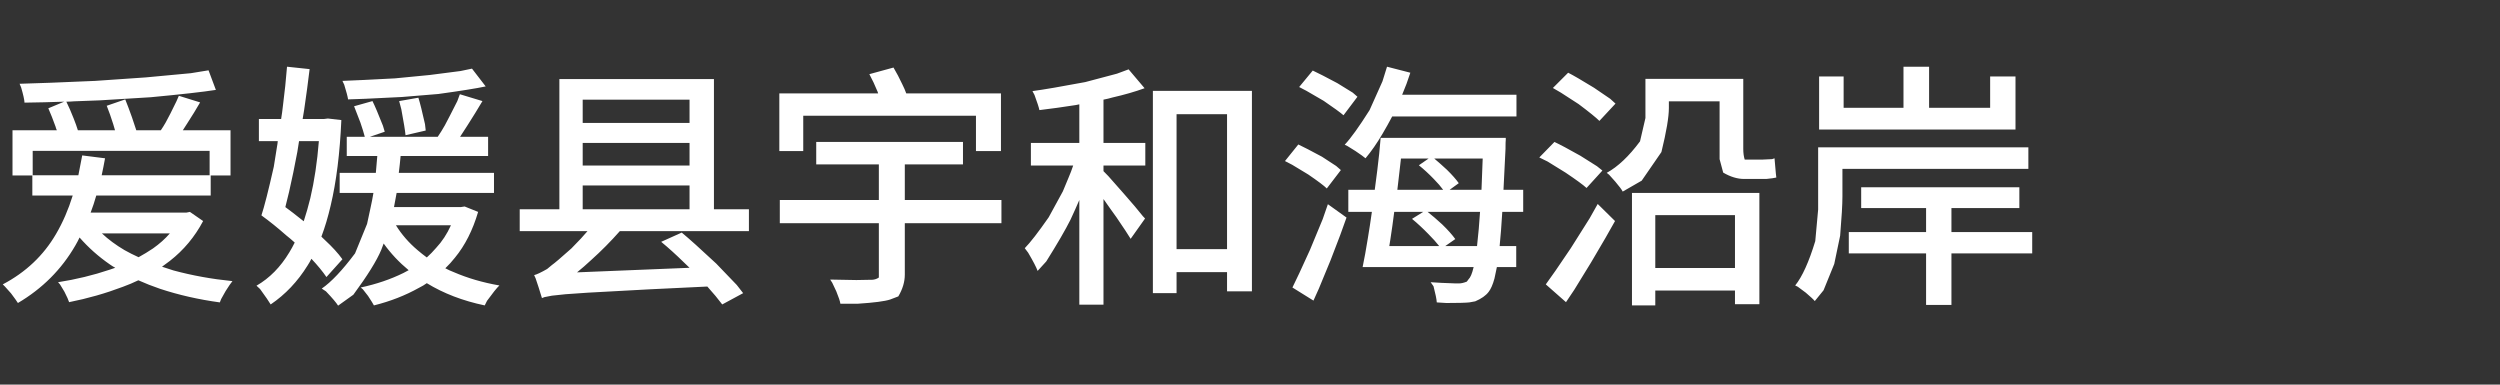 <?xml version="1.0" ?>
<svg xmlns="http://www.w3.org/2000/svg" xmlns:ns1="http://sodipodi.sourceforge.net/DTD/sodipodi-0.dtd" xmlns:ns2="http://www.inkscape.org/namespaces/inkscape" version="1.1" width="208" height="32" viewBox="0,0,208,32" id="svg10" ns1:docname="1ab6638662089c91caf74acddfe9f10f.svg" ns2:version="1.4.2 (f4327f4, 2025-05-13)">
  <rect x="0" y="0" width="208" height="32" fill="#333333" stroke="none"/>
  <defs id="defs10"/>
  <ns1:namedview id="namedview10" pagecolor="#505050" bordercolor="#eeeeee" borderopacity="1" ns2:showpageshadow="0" ns2:pageopacity="0" ns2:pagecheckerboard="0" ns2:deskcolor="#505050" ns2:zoom="8.5240385" ns2:cx="43.934574" ns2:cy="16.013536" ns2:window-width="1920" ns2:window-height="945" ns2:window-x="-9" ns2:window-y="40" ns2:window-maximized="1" ns2:current-layer="svg10"/>
  <g transform="translate(-240,-164)" id="g10">
    <g data-paper-data="{&quot;isPaintingLayer&quot;:true}" fill-rule="nonzero" stroke="none" stroke-linecap="butt" stroke-linejoin="miter" stroke-miterlimit="10" stroke-dasharray="" stroke-dashoffset="0" style="mix-blend-mode: normal" id="g9">
      <path d="M240,196v-32h208v32z" fill="none" stroke-width="0" id="path1"/>
    </g>
  </g>
  <path d="M 1.04 10.84 L 4.73 10.84 Q 4.66 10.69 4.62 10.53 Q 4.32 9.69 4.02 9.01 L 5.34 8.46 Q 3.64 8.52 2.04 8.54 Q 2.02 8.17 1.76 7.28 Q 1.76 7.28 1.63 6.97 Q 3.64 6.92 7.92 6.73 Q 7.92 6.73 12.13 6.44 Q 12.13 6.44 15.88 6.09 Q 15.88 6.09 17.35 5.85 L 17.96 7.48 Q 16.37 7.73 12.54 8.09 Q 12.54 8.09 8.29 8.35 Q 8.29 8.35 6.15 8.43 Q 5.83 8.46 5.52 8.46 Q 5.83 9.09 6.13 9.86 Q 6.35 10.41 6.48 10.84 L 9.57 10.84 Q 9.51 10.61 9.42 10.33 Q 9.16 9.50 8.88 8.80 L 10.42 8.27 Q 10.69 8.94 10.98 9.76 Q 11.18 10.37 11.34 10.84 L 13.38 10.84 Q 13.58 10.55 13.79 10.18 Q 14.11 9.61 14.68 8.43 Q 14.68 8.43 14.88 7.97 L 16.65 8.52 Q 16.16 9.37 15.60 10.23 Q 15.39 10.55 15.21 10.84 L 19.18 10.84 L 19.18 14.60 L 17.53 14.60 L 17.53 16.27 L 8.01 16.27 Q 7.80 17.01 7.54 17.69 L 15.50 17.69 L 15.80 17.63 L 16.90 18.39 Q 15.86 20.36 14.13 21.71 Q 13.81 21.96 13.48 22.19 Q 13.94 22.34 14.43 22.50 Q 16.76 23.13 19.34 23.39 Q 19.16 23.60 18.77 24.22 Q 18.77 24.22 18.40 24.88 Q 18.40 24.88 18.29 25.16 Q 15.65 24.80 13.32 24.03 Q 12.38 23.71 11.51 23.32 Q 10.89 23.62 10.23 23.86 Q 8.07 24.68 5.75 25.14 Q 5.68 24.90 5.36 24.27 Q 5.36 24.27 4.99 23.66 Q 4.99 23.66 4.83 23.48 Q 7.07 23.13 9.12 22.44 Q 9.35 22.36 9.59 22.28 Q 9.35 22.15 9.14 22.00 Q 7.72 21.02 6.62 19.76 Q 6.46 20.10 6.26 20.44 Q 4.54 23.41 1.49 25.21 Q 1.37 25.01 0.92 24.41 Q 0.92 24.41 0.41 23.84 Q 0.41 23.84 0.23 23.66 Q 3.10 22.15 4.66 19.47 Q 5.50 18.04 6.05 16.27 L 2.69 16.27 L 2.69 14.60 L 1.04 14.60 Z M 6.84 12.93 L 8.74 13.17 Q 8.61 13.89 8.46 14.58 L 17.44 14.58 L 17.44 12.55 L 2.72 12.55 L 2.72 14.58 L 6.52 14.58 Q 6.68 13.79 6.84 12.93 Z M 8.48 19.42 Q 9.29 20.18 10.36 20.81 Q 10.91 21.12 11.53 21.40 Q 12.15 21.06 12.73 20.67 Q 13.54 20.10 14.13 19.42 Z M 28.85 11.38 L 30.35 11.38 Q 30.22 10.88 29.99 10.21 Q 29.71 9.46 29.46 8.84 L 30.99 8.41 Q 31.29 9.01 31.86 10.46 Q 31.86 10.46 32.01 10.96 L 30.78 11.38 L 36.42 11.38 Q 36.71 10.96 37.01 10.43 Q 37.36 9.78 38.05 8.41 Q 38.05 8.41 38.26 7.84 L 40.14 8.41 Q 39.56 9.39 38.92 10.39 Q 38.58 10.93 38.28 11.38 L 40.61 11.38 L 40.61 12.98 L 33.33 12.98 Q 33.27 13.66 33.18 14.38 L 41.10 14.38 L 41.10 16.05 L 33.00 16.05 Q 32.90 16.62 32.78 17.23 L 38.33 17.23 L 38.66 17.18 L 39.78 17.63 Q 39.11 19.91 37.85 21.44 Q 37.48 21.91 37.05 22.32 Q 37.38 22.50 37.75 22.64 Q 39.48 23.39 41.55 23.75 Q 41.23 24.05 40.52 25.03 Q 40.52 25.03 40.33 25.41 Q 37.60 24.84 35.51 23.56 Q 35.22 23.77 34.87 23.94 Q 33.16 24.90 31.11 25.41 Q 31.01 25.21 30.62 24.62 Q 30.62 24.62 30.19 24.07 Q 30.19 24.07 30.01 23.92 Q 31.97 23.50 33.57 22.71 Q 33.78 22.60 34.00 22.48 Q 32.80 21.49 31.92 20.26 Q 31.82 20.51 31.72 20.79 Q 31.15 22.15 29.40 24.52 Q 29.40 24.52 28.13 25.43 Q 27.91 25.07 27.12 24.24 Q 27.12 24.24 26.77 24.01 Q 27.96 23.19 29.54 21.08 Q 29.54 21.08 30.54 18.63 Q 30.54 18.63 30.82 17.33 Q 30.97 16.66 31.07 16.05 L 28.26 16.05 L 28.26 14.38 L 31.27 14.38 Q 31.33 13.66 31.39 12.98 L 28.85 12.98 Z M 21.54 9.90 L 23.39 9.90 Q 23.48 9.35 23.54 8.80 Q 23.76 7.09 23.88 5.55 L 25.76 5.75 Q 25.57 7.34 25.31 9.11 Q 25.25 9.52 25.18 9.90 L 26.96 9.90 L 27.28 9.86 L 28.40 9.99 Q 28.22 14.13 27.51 17.11 Q 27.18 18.53 26.74 19.69 Q 26.89 19.83 27.02 19.96 Q 27.96 20.83 28.49 21.57 L 27.16 23.05 Q 26.69 22.36 25.91 21.53 Q 25.76 21.83 25.59 22.09 Q 24.35 24.09 22.52 25.33 Q 22.31 24.97 21.64 24.05 Q 21.64 24.05 21.34 23.77 Q 22.97 22.83 24.07 21.00 Q 24.31 20.61 24.52 20.18 Q 24.18 19.87 23.80 19.57 Q 22.76 18.65 21.75 17.92 Q 22.11 16.84 22.78 13.87 Q 22.78 13.87 23.05 12.18 Q 23.09 11.98 23.11 11.74 L 21.54 11.74 Z M 39.27 5.71 L 40.41 7.19 Q 39.29 7.43 36.47 7.82 Q 36.47 7.82 33.44 8.07 Q 33.44 8.07 30.37 8.22 Q 30.37 8.22 28.96 8.27 Q 28.91 7.92 28.64 7.05 Q 28.64 7.05 28.49 6.73 Q 29.88 6.68 32.86 6.52 Q 32.86 6.52 35.75 6.24 Q 35.75 6.24 38.31 5.91 Q 38.31 5.91 39.27 5.71 Z M 25.27 18.41 Q 25.57 17.50 25.82 16.48 Q 26.32 14.36 26.53 11.74 L 24.88 11.74 Q 24.82 12.18 24.74 12.63 Q 24.41 14.40 24.05 15.97 Q 23.90 16.62 23.74 17.23 Q 24.37 17.69 25.04 18.23 Q 25.14 18.31 25.27 18.41 Z M 32.94 18.74 Q 33.65 19.89 34.74 20.81 Q 35.10 21.12 35.51 21.42 Q 35.91 21.06 36.28 20.63 Q 37.03 19.83 37.52 18.74 Z M 33.21 8.41 L 34.81 8.13 Q 35.02 8.80 35.36 10.33 Q 35.36 10.33 35.42 10.86 L 33.74 11.25 Q 33.69 10.69 33.39 9.09 Q 33.39 9.09 33.21 8.41 Z M 43.24 17.41 L 46.54 17.41 L 46.54 6.58 L 59.40 6.58 L 59.40 17.41 L 62.31 17.41 L 62.31 19.23 L 51.57 19.23 Q 50.44 20.51 49.18 21.64 Q 48.59 22.19 48.01 22.66 L 57.37 22.28 Q 57.14 22.05 56.88 21.81 Q 55.92 20.87 55.01 20.12 L 56.72 19.35 Q 57.63 20.10 59.59 21.93 Q 59.59 21.93 61.30 23.71 Q 61.30 23.71 61.83 24.39 L 60.09 25.33 Q 59.59 24.66 58.85 23.84 Q 56.10 23.97 54.07 24.07 Q 51.89 24.19 48.92 24.35 Q 48.92 24.35 47.05 24.48 Q 47.05 24.48 45.92 24.60 Q 45.92 24.60 45.30 24.72 Q 45.30 24.72 45.09 24.80 Q 45.03 24.58 44.81 23.90 Q 44.81 23.90 44.56 23.15 Q 44.56 23.15 44.44 22.89 Q 44.77 22.81 45.52 22.38 Q 45.52 22.38 45.92 22.05 Q 46.24 21.83 47.54 20.67 Q 47.54 20.67 48.33 19.85 Q 48.61 19.55 48.88 19.23 L 43.24 19.23 Z M 48.48 17.41 L 57.37 17.41 L 57.37 15.43 L 48.48 15.43 Z M 57.37 10.23 L 57.37 8.29 L 48.48 8.29 L 48.48 10.23 Z M 57.37 13.77 L 57.37 11.89 L 48.48 11.89 L 48.48 13.77 Z M 67.91 11.81 L 80.12 11.81 L 80.12 13.68 L 75.28 13.68 L 75.28 16.64 L 83.32 16.64 L 83.32 18.57 L 75.28 18.57 L 75.28 22.85 Q 75.28 23.75 74.74 24.66 Q 74.74 24.66 74.06 24.92 Q 73.39 25.14 71.37 25.27 Q 71.37 25.27 69.92 25.27 Q 69.88 24.97 69.58 24.24 Q 69.58 24.24 69.24 23.52 Q 69.24 23.52 69.07 23.26 Q 69.81 23.28 71.25 23.30 Q 71.25 23.30 72.33 23.28 Q 72.33 23.28 72.55 23.28 Q 72.88 23.26 73.12 23.09 Q 73.12 23.09 73.12 22.81 L 73.12 18.57 L 64.88 18.57 L 64.88 16.64 L 73.12 16.64 L 73.12 13.68 L 67.91 13.68 Z M 64.84 7.77 L 73.06 7.77 Q 73.04 7.71 73.02 7.64 Q 72.69 6.83 72.33 6.17 L 74.34 5.62 Q 74.72 6.26 75.08 7.03 Q 75.28 7.43 75.40 7.77 L 83.28 7.77 L 83.28 12.57 L 81.20 12.57 L 81.20 9.63 L 66.83 9.63 L 66.83 12.57 L 64.84 12.57 Z M 95.92 7.56 L 104.16 7.56 L 104.16 24.24 L 102.09 24.24 L 102.09 22.64 L 97.89 22.64 L 97.89 24.39 L 95.92 24.39 Z M 85.77 11.89 L 89.80 11.89 L 89.80 8.68 Q 89.65 8.72 89.51 8.74 Q 87.92 8.99 86.48 9.16 Q 86.41 8.82 86.07 7.90 Q 86.07 7.90 85.90 7.58 Q 87.31 7.39 90.29 6.83 Q 90.29 6.83 92.93 6.13 Q 92.93 6.13 93.90 5.77 L 95.23 7.34 Q 94.05 7.77 92.56 8.11 Q 92.19 8.22 91.81 8.29 L 91.81 11.89 L 95.29 11.89 L 95.29 13.77 L 91.81 13.77 L 91.81 14.24 Q 91.98 14.40 92.22 14.66 Q 92.60 15.09 93.50 16.11 Q 93.50 16.11 94.41 17.16 Q 94.41 17.16 95.09 17.99 Q 95.09 17.99 95.27 18.18 L 94.07 19.87 Q 93.79 19.40 92.89 18.08 Q 92.89 18.08 92.38 17.37 Q 92.09 16.94 91.81 16.56 L 91.81 25.35 L 89.80 25.35 L 89.80 16.64 Q 89.44 17.48 89.06 18.29 Q 88.43 19.55 87.05 21.75 Q 87.05 21.75 86.33 22.54 Q 86.17 22.09 85.54 21.02 Q 85.54 21.02 85.26 20.65 Q 85.94 19.96 87.25 18.08 Q 87.25 18.08 88.43 15.92 Q 88.43 15.92 88.90 14.79 Q 89.12 14.28 89.29 13.77 L 85.77 13.77 Z M 102.09 20.73 L 102.09 9.50 L 97.89 9.50 L 97.89 20.73 Z M 114.87 11.47 L 125.28 11.47 L 125.28 11.63 Q 125.26 11.81 125.26 12.23 Q 125.26 12.23 125.26 12.36 Q 125.17 14.26 125.09 15.79 L 126.73 15.79 L 126.73 17.63 L 124.99 17.63 Q 124.89 19.29 124.77 20.47 L 126.15 20.47 L 126.15 22.22 L 124.54 22.22 Q 124.42 22.77 124.34 23.17 Q 124.13 23.94 123.85 24.29 Q 123.51 24.74 122.74 25.07 Q 122.74 25.07 122.25 25.16 Q 121.78 25.21 120.33 25.21 Q 120.33 25.21 119.54 25.16 Q 119.52 24.78 119.27 23.82 Q 119.27 23.82 119.03 23.48 Q 119.80 23.54 121.10 23.58 Q 121.10 23.58 121.39 23.58 Q 121.67 23.58 122.04 23.43 Q 122.04 23.43 122.18 23.24 Q 122.42 23.01 122.59 22.28 Q 122.59 22.26 122.61 22.22 L 113.37 22.22 Q 113.59 21.17 113.80 19.85 Q 113.98 18.78 114.14 17.63 L 112.18 17.63 L 112.18 15.79 L 114.38 15.79 Q 114.49 14.99 114.59 14.17 Q 114.77 12.75 114.87 11.47 Z M 115.40 5.55 L 117.34 6.05 Q 117.05 6.97 116.66 7.88 L 126.17 7.88 L 126.17 9.69 L 115.83 9.69 Q 115.44 10.43 115.02 11.14 Q 114.34 12.30 113.61 13.17 Q 113.42 13.00 112.78 12.57 Q 112.78 12.57 112.12 12.16 Q 112.12 12.16 111.88 12.04 Q 112.63 11.25 113.95 9.16 Q 113.95 9.16 115.02 6.77 Q 115.02 6.77 115.40 5.55 Z M 107.53 23.92 Q 107.95 23.09 108.99 20.79 Q 108.99 20.79 110.05 18.23 Q 110.05 18.23 110.48 16.99 L 112.03 18.10 Q 111.65 19.23 110.70 21.66 Q 110.70 21.66 109.73 24.01 Q 109.73 24.01 109.28 25.01 Z M 122.89 20.47 Q 122.89 20.36 122.91 20.26 Q 123.04 19.16 123.14 17.63 L 118.78 17.63 Q 119.35 18.08 119.99 18.67 Q 120.69 19.35 121.08 19.89 L 120.25 20.47 Z M 108.09 7.24 L 109.22 5.87 Q 109.83 6.15 111.27 6.92 Q 111.27 6.92 112.55 7.71 Q 112.55 7.71 112.94 8.05 L 111.78 9.59 Q 111.39 9.25 110.13 8.39 Q 110.13 8.39 108.70 7.56 Q 108.70 7.56 108.09 7.24 Z M 117.48 18.21 L 118.41 17.63 L 116.00 17.63 Q 115.85 18.82 115.68 19.91 Q 115.64 20.18 115.59 20.47 L 119.74 20.47 Q 119.39 20.02 118.84 19.47 Q 118.15 18.76 117.48 18.21 Z M 106.91 13.40 L 108.02 12.02 Q 108.62 12.30 109.99 13.04 Q 109.99 13.04 111.17 13.81 Q 111.17 13.81 111.56 14.15 L 110.39 15.68 Q 110.05 15.34 108.85 14.52 Q 108.85 14.52 107.51 13.71 Q 107.51 13.71 106.91 13.40 Z M 123.26 15.79 Q 123.30 14.60 123.36 13.19 L 119.33 13.19 Q 119.84 13.62 120.39 14.13 Q 121.04 14.77 121.37 15.24 L 120.61 15.79 Z M 118.05 13.75 L 118.86 13.19 L 116.56 13.19 Q 116.51 13.71 116.44 14.24 Q 116.34 15.03 116.26 15.79 L 120.07 15.79 Q 119.78 15.39 119.29 14.89 Q 118.66 14.24 118.05 13.75 Z M 135.78 16.05 L 146.38 16.05 L 146.38 25.31 L 144.35 25.31 L 144.35 24.17 L 137.72 24.17 L 137.72 25.41 L 135.78 25.41 Z M 136.90 6.56 L 145.04 6.56 L 145.04 12.40 Q 145.04 12.89 145.16 13.28 Q 145.16 13.28 145.39 13.28 L 146.59 13.28 Q 146.81 13.28 147.44 13.24 Q 147.44 13.24 147.64 13.17 Q 147.68 13.55 147.75 14.42 Q 147.75 14.42 147.79 14.77 Q 147.57 14.83 146.95 14.89 Q 146.95 14.89 146.63 14.89 L 145.12 14.89 Q 144.27 14.89 143.37 14.36 Q 143.37 14.36 143.07 13.24 Q 143.07 13.24 143.07 12.36 L 143.07 8.43 L 138.85 8.43 L 138.85 8.99 Q 138.85 10.12 138.23 12.65 Q 138.23 12.65 136.59 15.03 Q 136.59 15.03 135.01 15.94 Q 134.90 15.71 134.39 15.11 Q 134.39 15.11 133.88 14.54 Q 133.88 14.54 133.68 14.38 Q 135.07 13.62 136.45 11.76 Q 136.45 11.76 136.90 9.82 Q 136.90 9.82 136.90 8.92 Z M 144.35 22.30 L 144.35 17.90 L 137.72 17.90 L 137.72 22.30 Z M 128.61 23.66 Q 129.20 22.87 130.69 20.65 Q 130.69 20.65 132.26 18.16 Q 132.26 18.16 132.93 16.97 L 134.37 18.39 Q 133.77 19.49 132.38 21.83 Q 132.38 21.83 130.98 24.11 Q 130.98 24.11 130.29 25.14 Z M 129.20 7.32 L 130.47 6.05 Q 131.12 6.38 132.62 7.30 Q 132.62 7.30 133.97 8.22 Q 133.97 8.22 134.41 8.62 L 133.07 10.06 Q 132.66 9.65 131.34 8.66 Q 131.34 8.66 129.87 7.71 Q 129.87 7.71 129.20 7.32 Z M 128.07 13.10 L 129.33 11.81 Q 130.00 12.12 131.49 12.96 Q 131.49 12.96 132.87 13.83 Q 132.87 13.83 133.32 14.19 L 132.00 15.64 Q 131.59 15.26 130.25 14.36 Q 130.25 14.36 128.76 13.44 Q 128.76 13.44 128.07 13.10 Z M 154.85 15.58 L 168.01 15.58 L 168.01 17.31 L 162.36 17.31 L 162.36 19.31 L 169.08 19.31 L 169.08 21.08 L 162.36 21.08 L 162.36 25.37 L 160.25 25.37 L 160.25 21.08 L 153.82 21.08 L 153.82 19.31 L 160.25 19.31 L 160.25 17.31 L 154.85 17.31 Z M 151.27 12.26 L 168.76 12.26 L 168.76 14.05 L 153.29 14.05 L 153.29 16.35 Q 153.29 17.33 153.10 19.61 Q 153.10 19.61 152.61 21.96 Q 152.61 21.96 151.72 24.15 Q 151.72 24.15 150.99 25.05 Q 150.84 24.86 150.24 24.35 Q 150.24 24.35 149.58 23.86 Q 149.58 23.86 149.36 23.75 Q 150.24 22.66 151.03 20.06 Q 151.03 20.06 151.27 17.43 Q 151.27 17.43 151.27 16.33 Z M 151.35 6.36 L 153.39 6.36 L 153.39 8.97 L 158.37 8.97 L 158.37 5.55 L 160.50 5.55 L 160.50 8.97 L 165.58 8.97 L 165.58 6.36 L 167.69 6.36 L 167.69 10.78 L 151.35 10.78 Z" xml:space="preserve" style="font-weight:613;font-size:21.333px;line-height:1.2;font-family:'Dream Han Sans SC';-inkscape-font-specification:'Dream Han Sans SC weight=613';text-align:start;writing-mode:lr-tb;direction:ltr;text-anchor:start;fill:#ffffff" id="text10" data-original-text="爱媛县宇和海沿岸" data-original-element="text"/>
</svg>